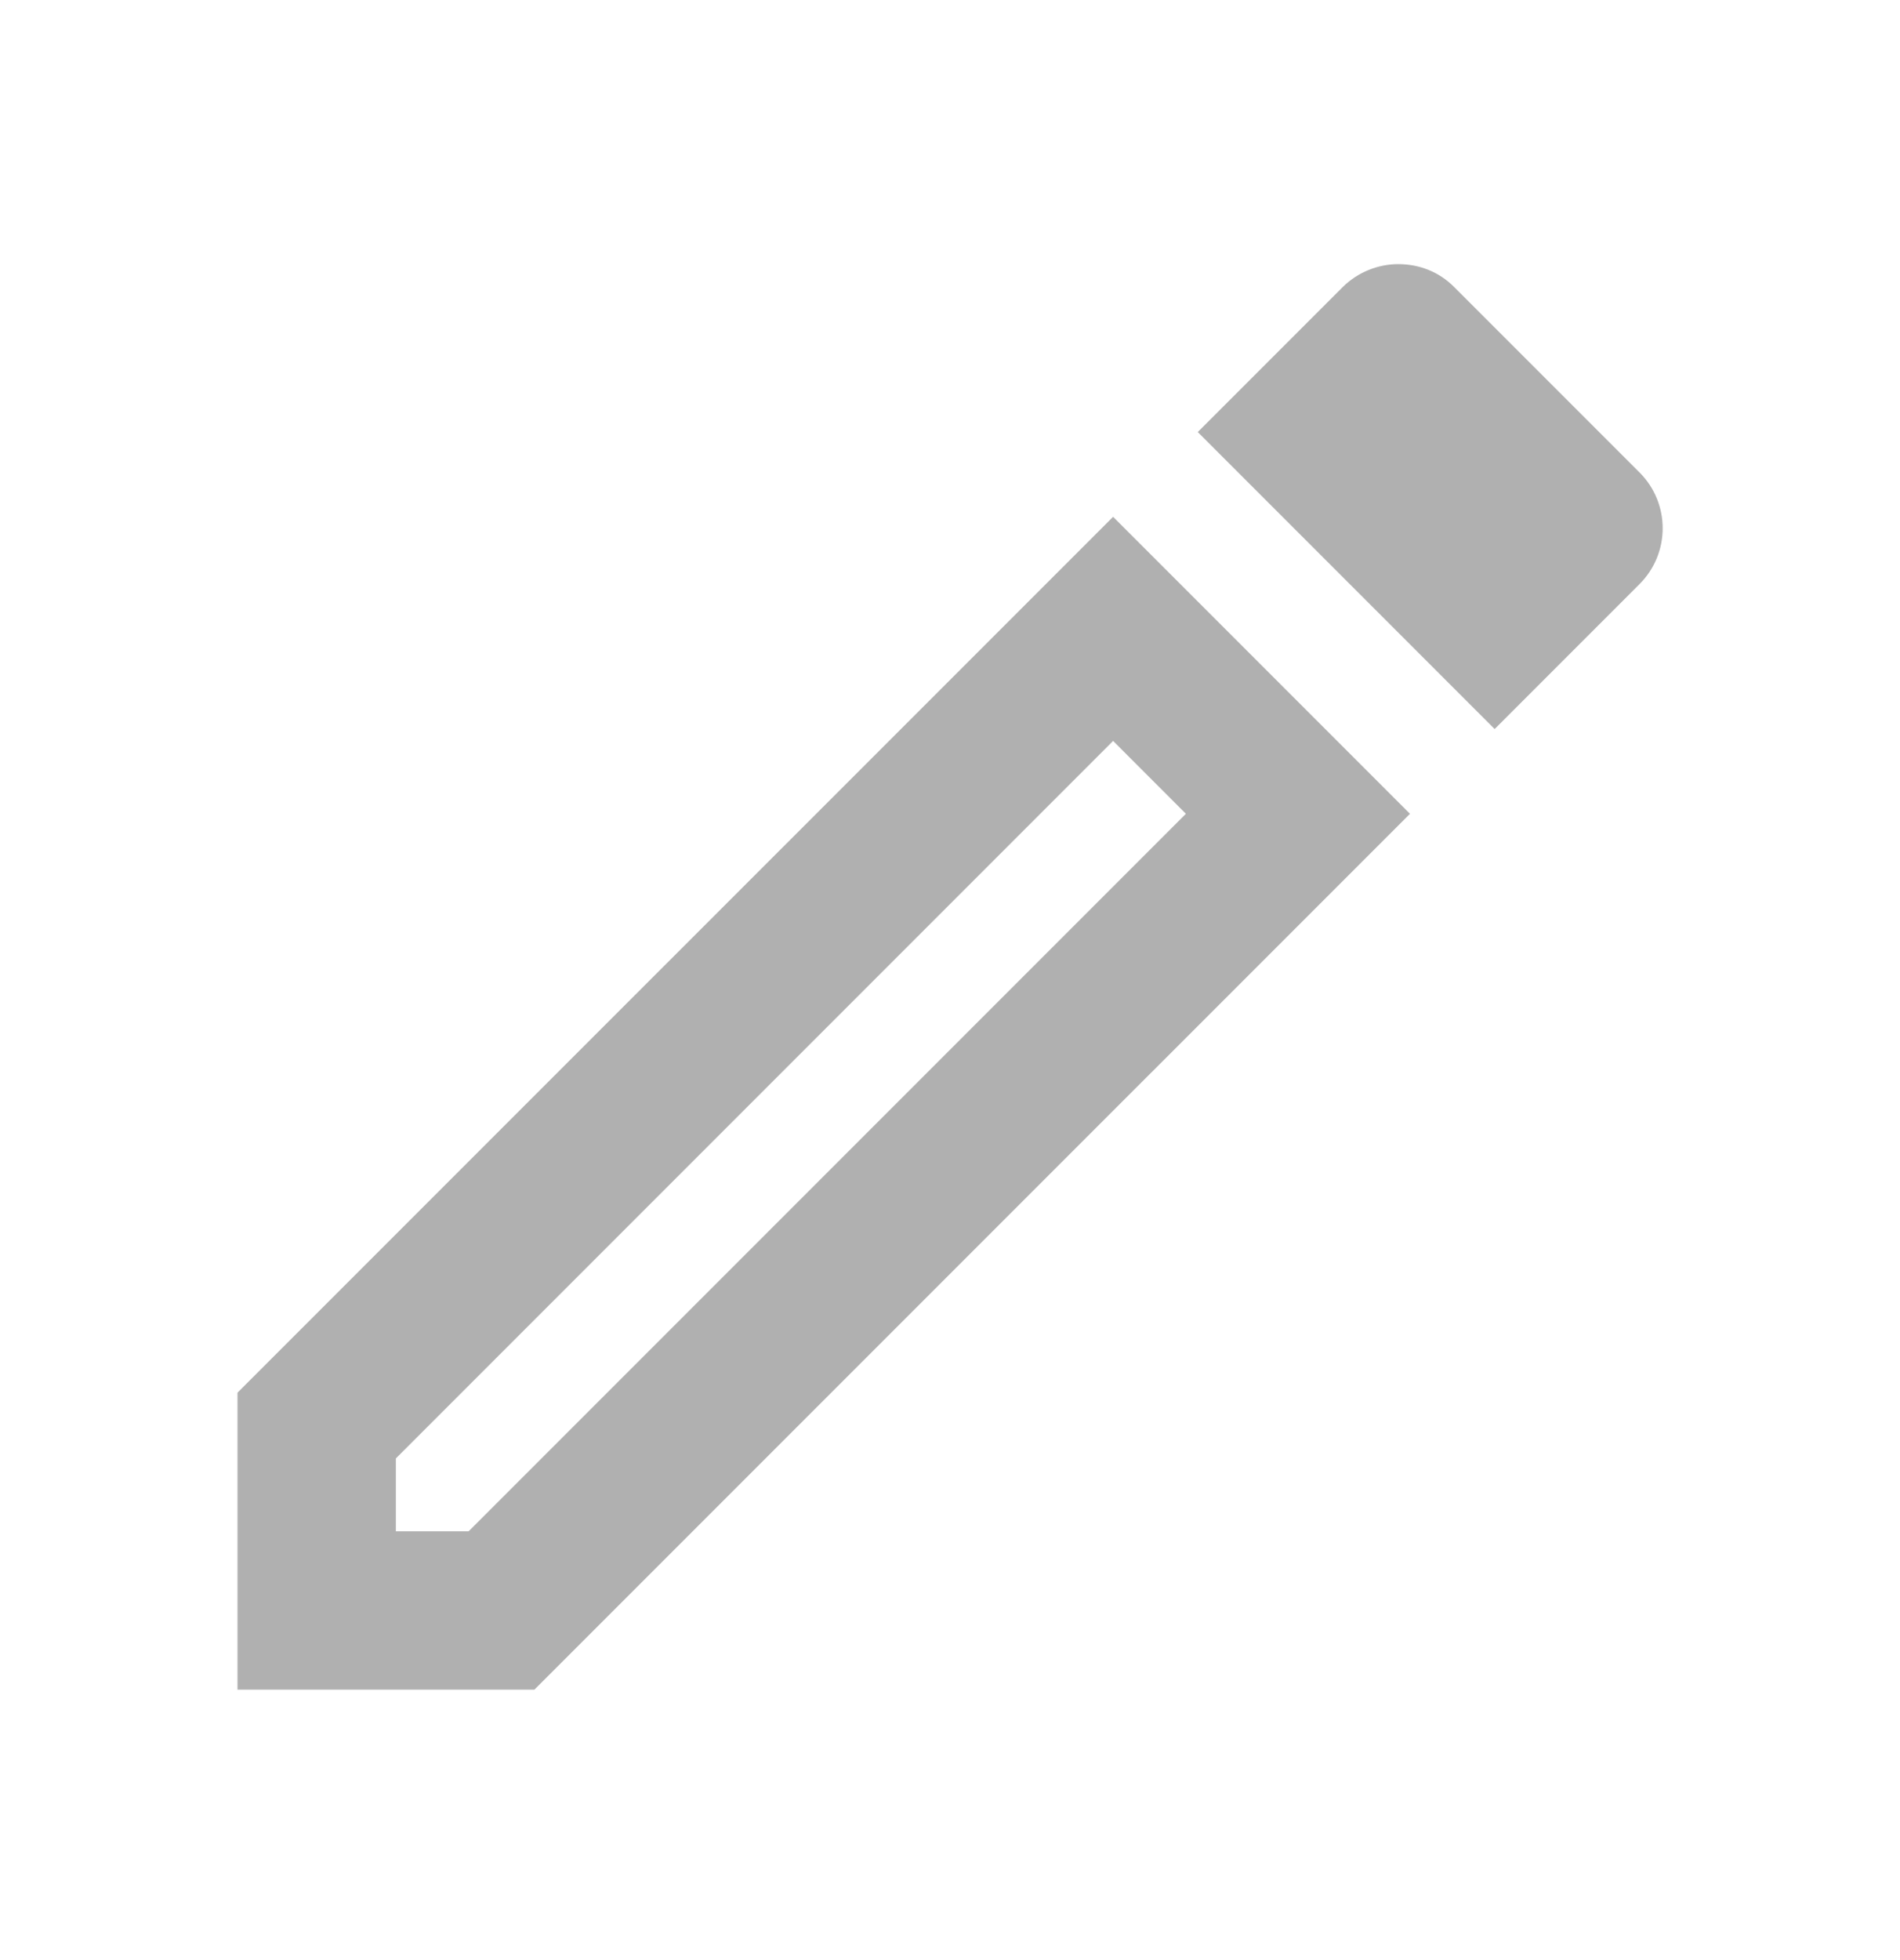 <svg xmlns="http://www.w3.org/2000/svg" width="32" height="33" viewBox="0 0 32 33" fill="none">
  <g clip-path="url(#clip0_2161_12612)">
    <path d="M18.747 12.474L19.973 13.701L7.893 25.781H6.667V24.554L18.747 12.474ZM23.547 4.447C23.213 4.447 22.867 4.581 22.613 4.834L20.173 7.274L25.173 12.274L27.613 9.834C28.133 9.314 28.133 8.474 27.613 7.954L24.493 4.834C24.227 4.567 23.893 4.447 23.547 4.447ZM18.747 8.701L4 23.447V28.447H9L23.747 13.701L18.747 8.701Z" fill="#B0B0B0"/>
  </g>
  <defs>
    <clipPath id="clip0_2161_12612">
      <rect width="32" height="32" fill="white" transform="translate(0 0.447)"/>
    </clipPath>
  </defs>
</svg>